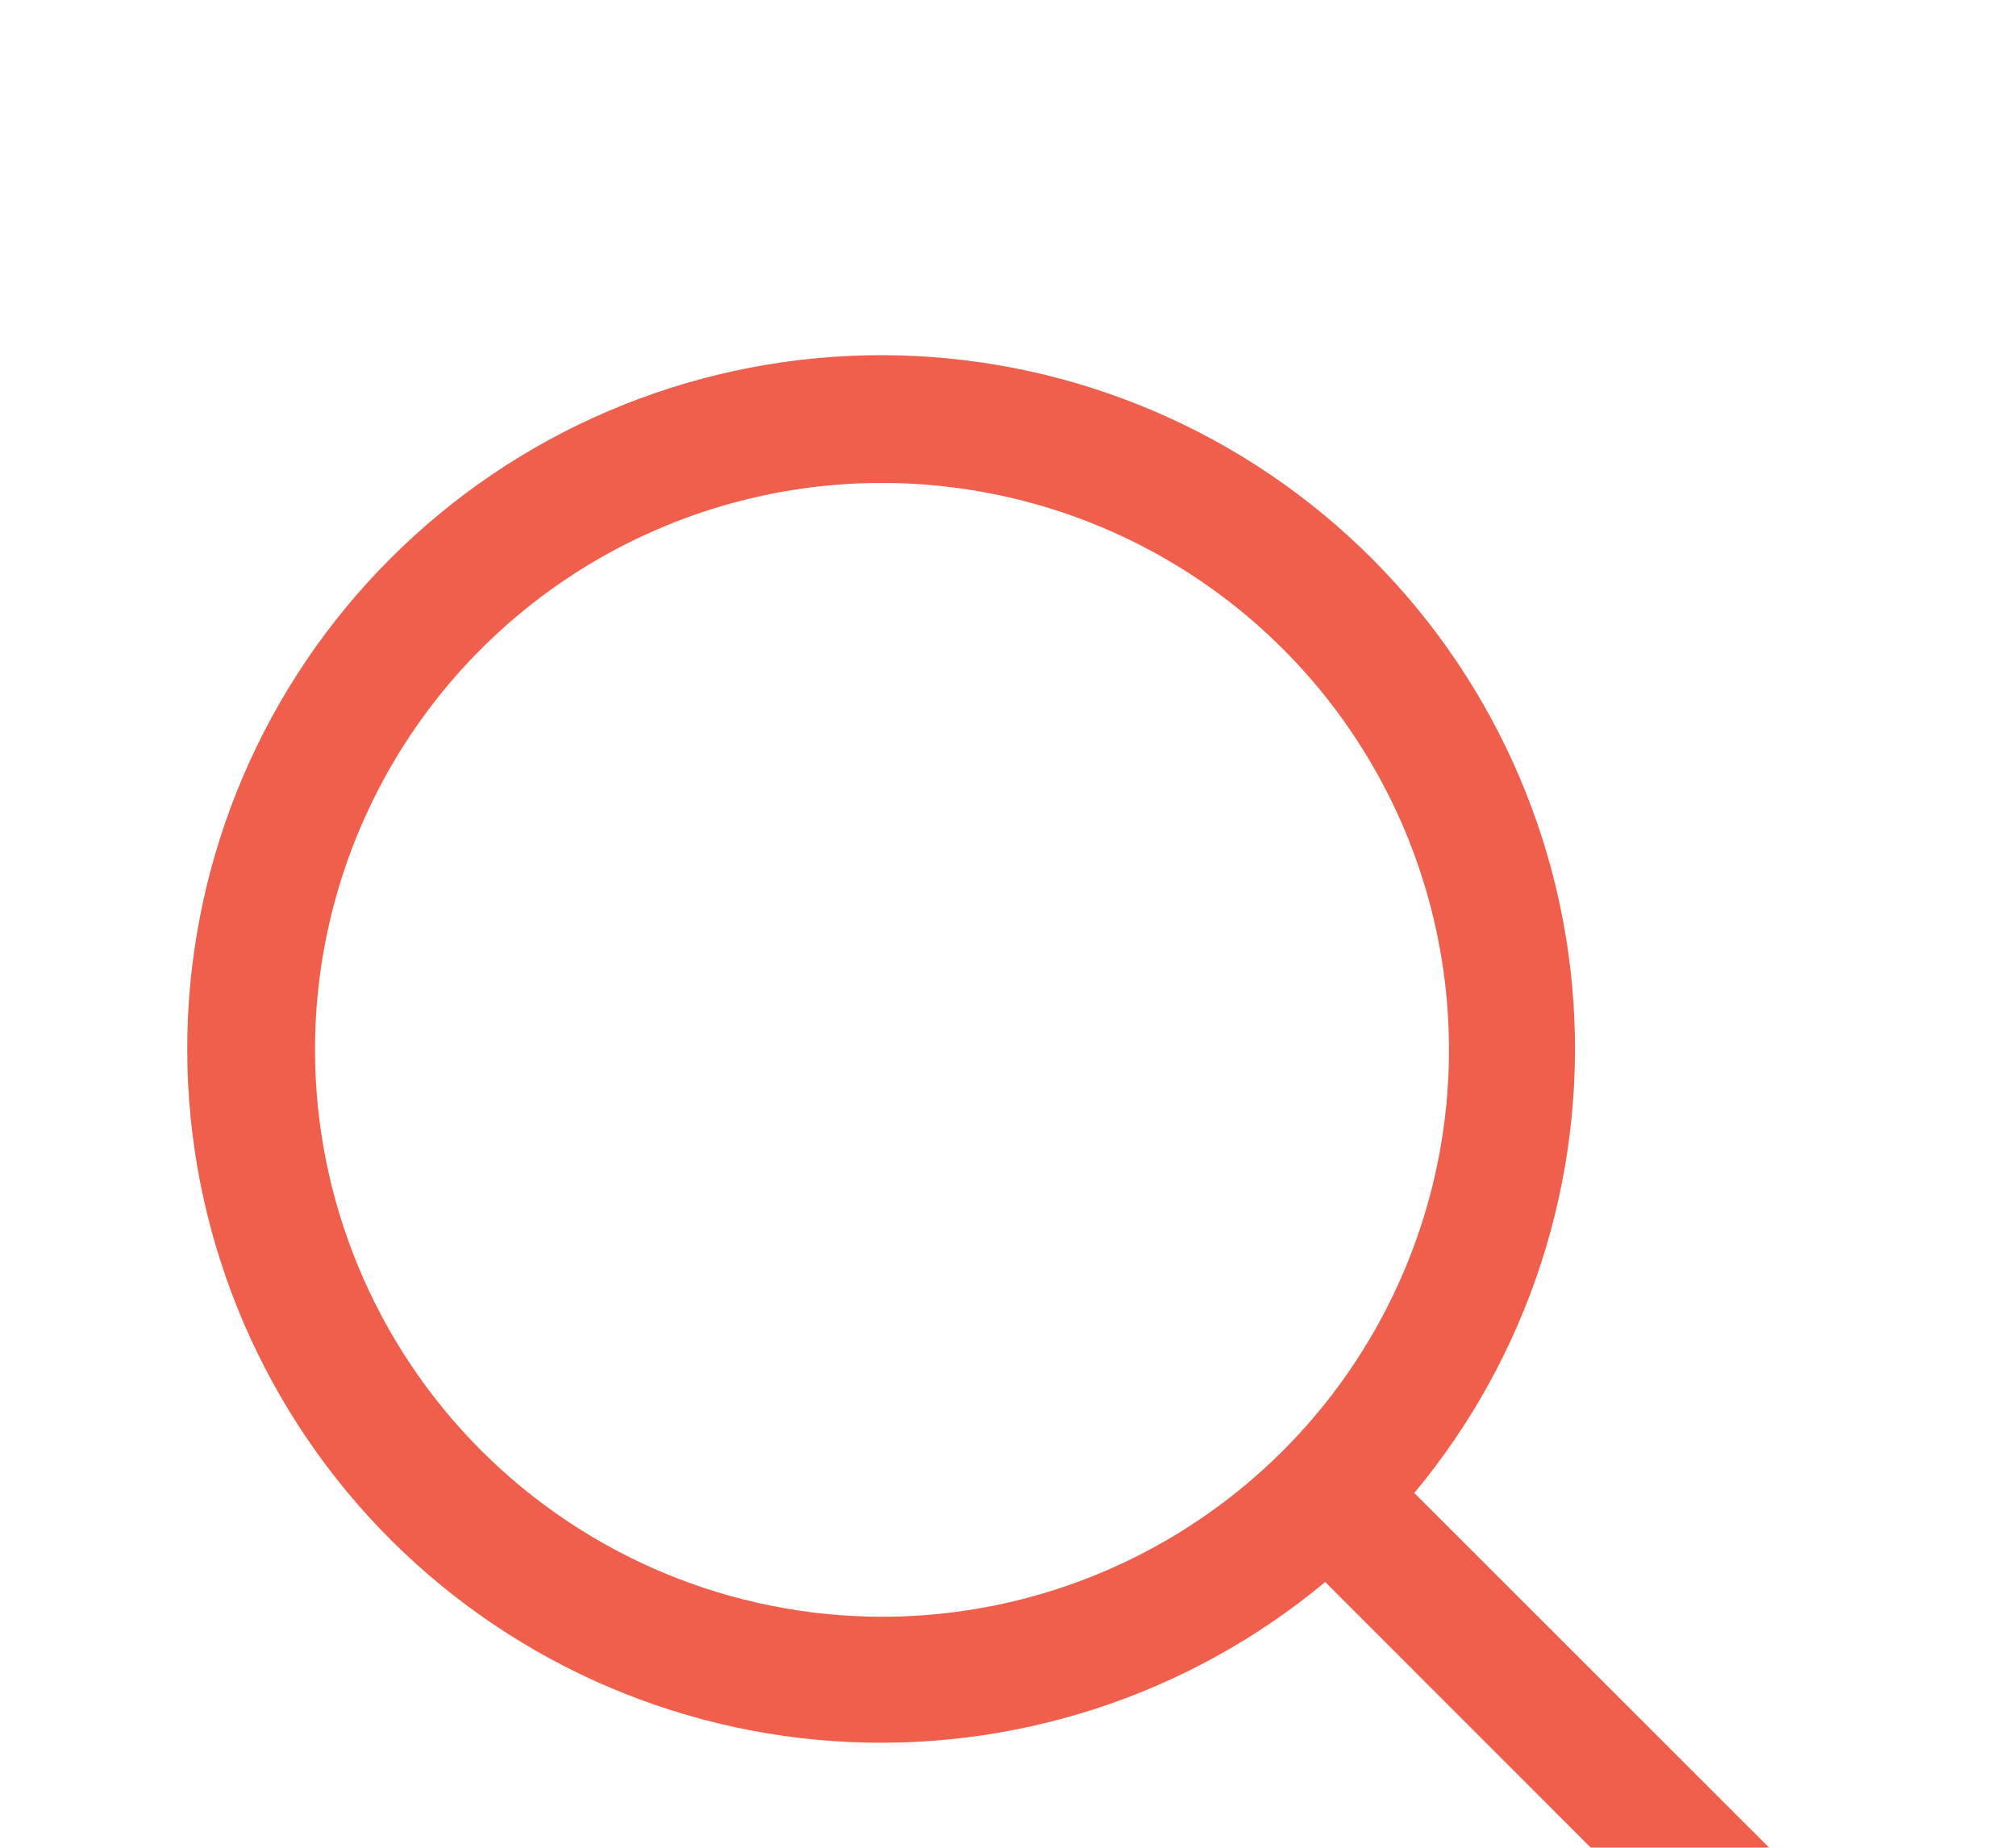 <svg width="24" height="22" viewBox="0 0 24 22" fill="none" xmlns="http://www.w3.org/2000/svg">
<g filter="url(#filter0_d_4103_379)">
<path d="M21.531 18.469L16.837 13.776C18.197 12.143 18.875 10.048 18.731 7.927C18.586 5.806 17.629 3.823 16.059 2.389C14.489 0.956 12.427 0.183 10.302 0.231C8.177 0.28 6.152 1.145 4.649 2.649C3.145 4.152 2.28 6.177 2.231 8.302C2.183 10.427 2.956 12.489 4.389 14.059C5.823 15.629 7.806 16.586 9.927 16.731C12.048 16.875 14.143 16.197 15.776 14.836L20.469 19.531C20.539 19.6 20.622 19.656 20.713 19.693C20.804 19.731 20.901 19.75 21 19.75C21.099 19.75 21.196 19.731 21.287 19.693C21.378 19.656 21.461 19.6 21.531 19.531C21.6 19.461 21.656 19.378 21.693 19.287C21.731 19.196 21.75 19.099 21.75 19C21.75 18.901 21.731 18.804 21.693 18.713C21.656 18.622 21.6 18.539 21.531 18.469ZM3.75 8.5C3.75 7.165 4.146 5.86 4.888 4.75C5.629 3.64 6.683 2.775 7.917 2.264C9.15 1.753 10.508 1.619 11.817 1.88C13.126 2.14 14.329 2.783 15.273 3.727C16.217 4.671 16.86 5.874 17.12 7.183C17.381 8.492 17.247 9.85 16.736 11.083C16.225 12.316 15.36 13.371 14.25 14.112C13.14 14.854 11.835 15.25 10.5 15.25C8.71 15.248 6.995 14.536 5.729 13.271C4.464 12.005 3.752 10.29 3.75 8.5Z" fill="#EF5F4C"/>
</g>
<defs>
<filter id="filter0_d_4103_379" x="-1.771" y="0.229" width="27.521" height="27.521" filterUnits="userSpaceOnUse" color-interpolation-filters="sRGB">
<feFlood flood-opacity="0" result="BackgroundImageFix"/>
<feColorMatrix in="SourceAlpha" type="matrix" values="0 0 0 0 0 0 0 0 0 0 0 0 0 0 0 0 0 0 127 0" result="hardAlpha"/>
<feOffset dy="4"/>
<feGaussianBlur stdDeviation="2"/>
<feComposite in2="hardAlpha" operator="out"/>
<feColorMatrix type="matrix" values="0 0 0 0 0 0 0 0 0 0 0 0 0 0 0 0 0 0 0.25 0"/>
<feBlend mode="normal" in2="BackgroundImageFix" result="effect1_dropShadow_4103_379"/>
<feBlend mode="normal" in="SourceGraphic" in2="effect1_dropShadow_4103_379" result="shape"/>
</filter>
</defs>
</svg>
